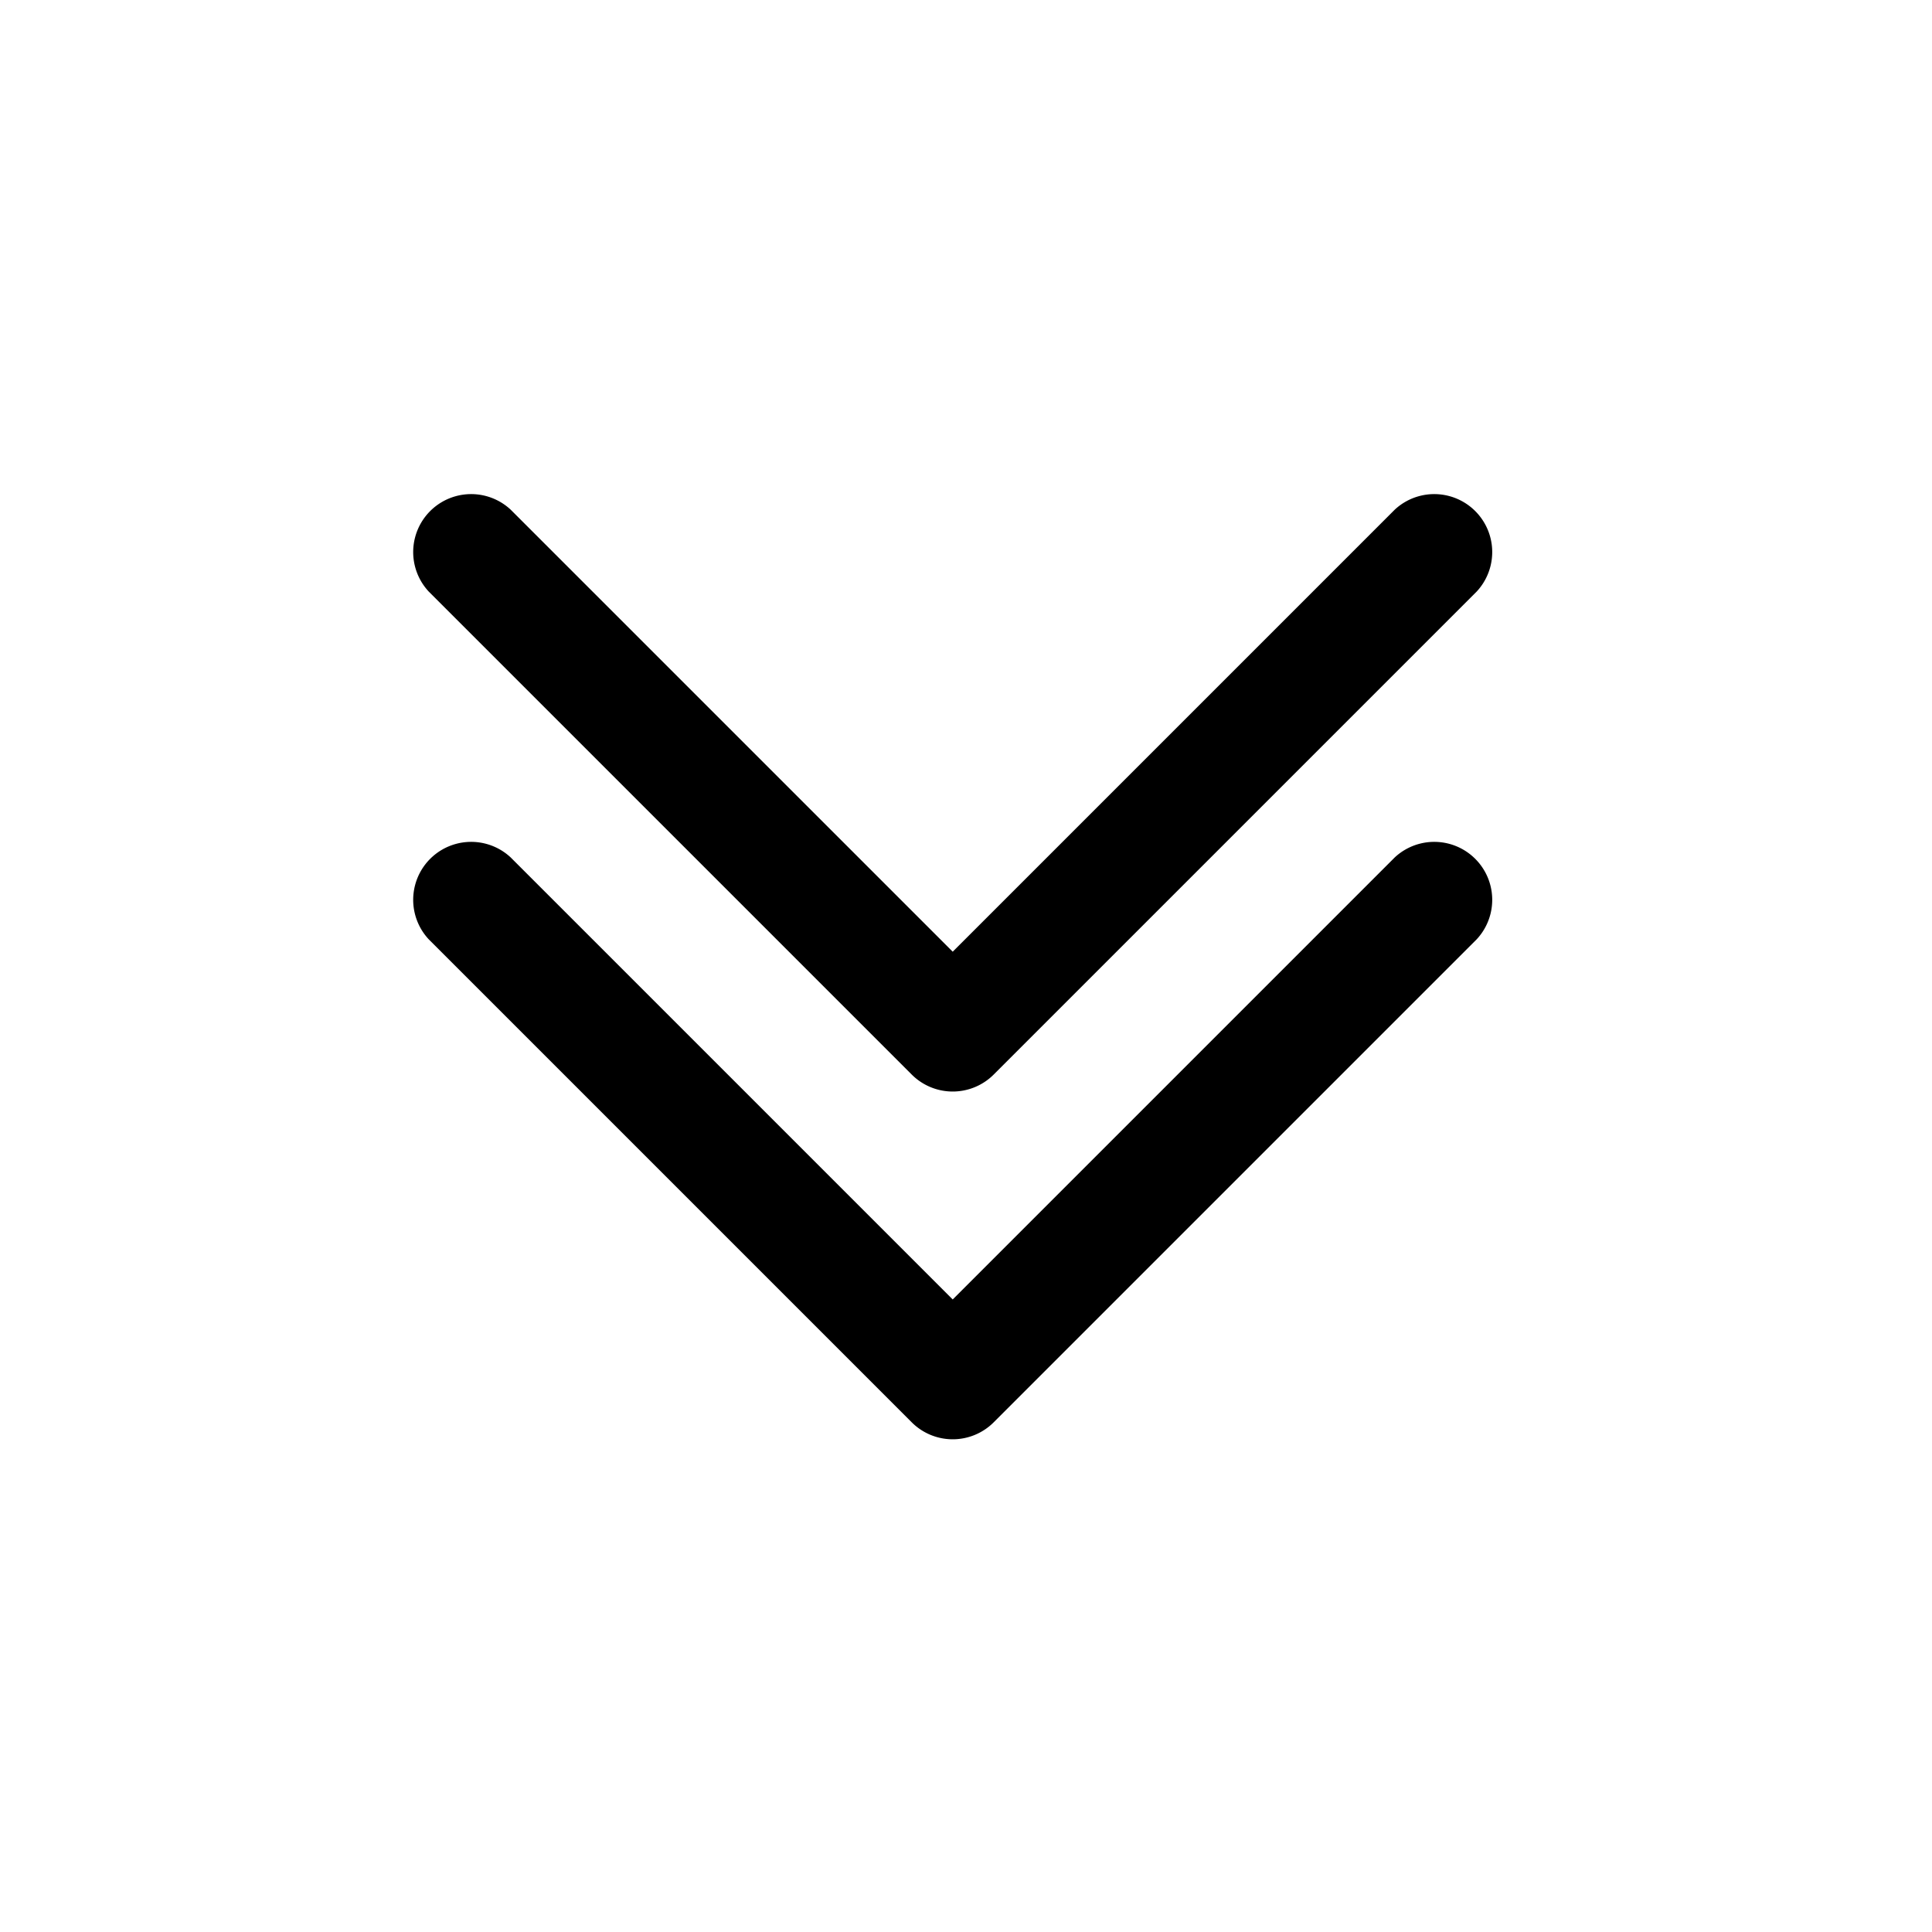 <svg xmlns="http://www.w3.org/2000/svg" width="1em" height="1em" viewBox="0 0 25 25"><path fill="currentColor" d="M6.608 11.095a.75.75 0 0 0-1.06 1.06l6.25 6.25a.75.75 0 0 0 1.06 0l6.25-6.25a.75.75 0 0 0-1.06-1.06l-5.72 5.72z"/><path fill="currentColor" d="M6.608 6.595a.75.75 0 0 0-1.06 1.06l6.25 6.25a.75.75 0 0 0 1.06 0l6.25-6.25a.75.75 0 0 0-1.06-1.06l-5.72 5.72z"/></svg>